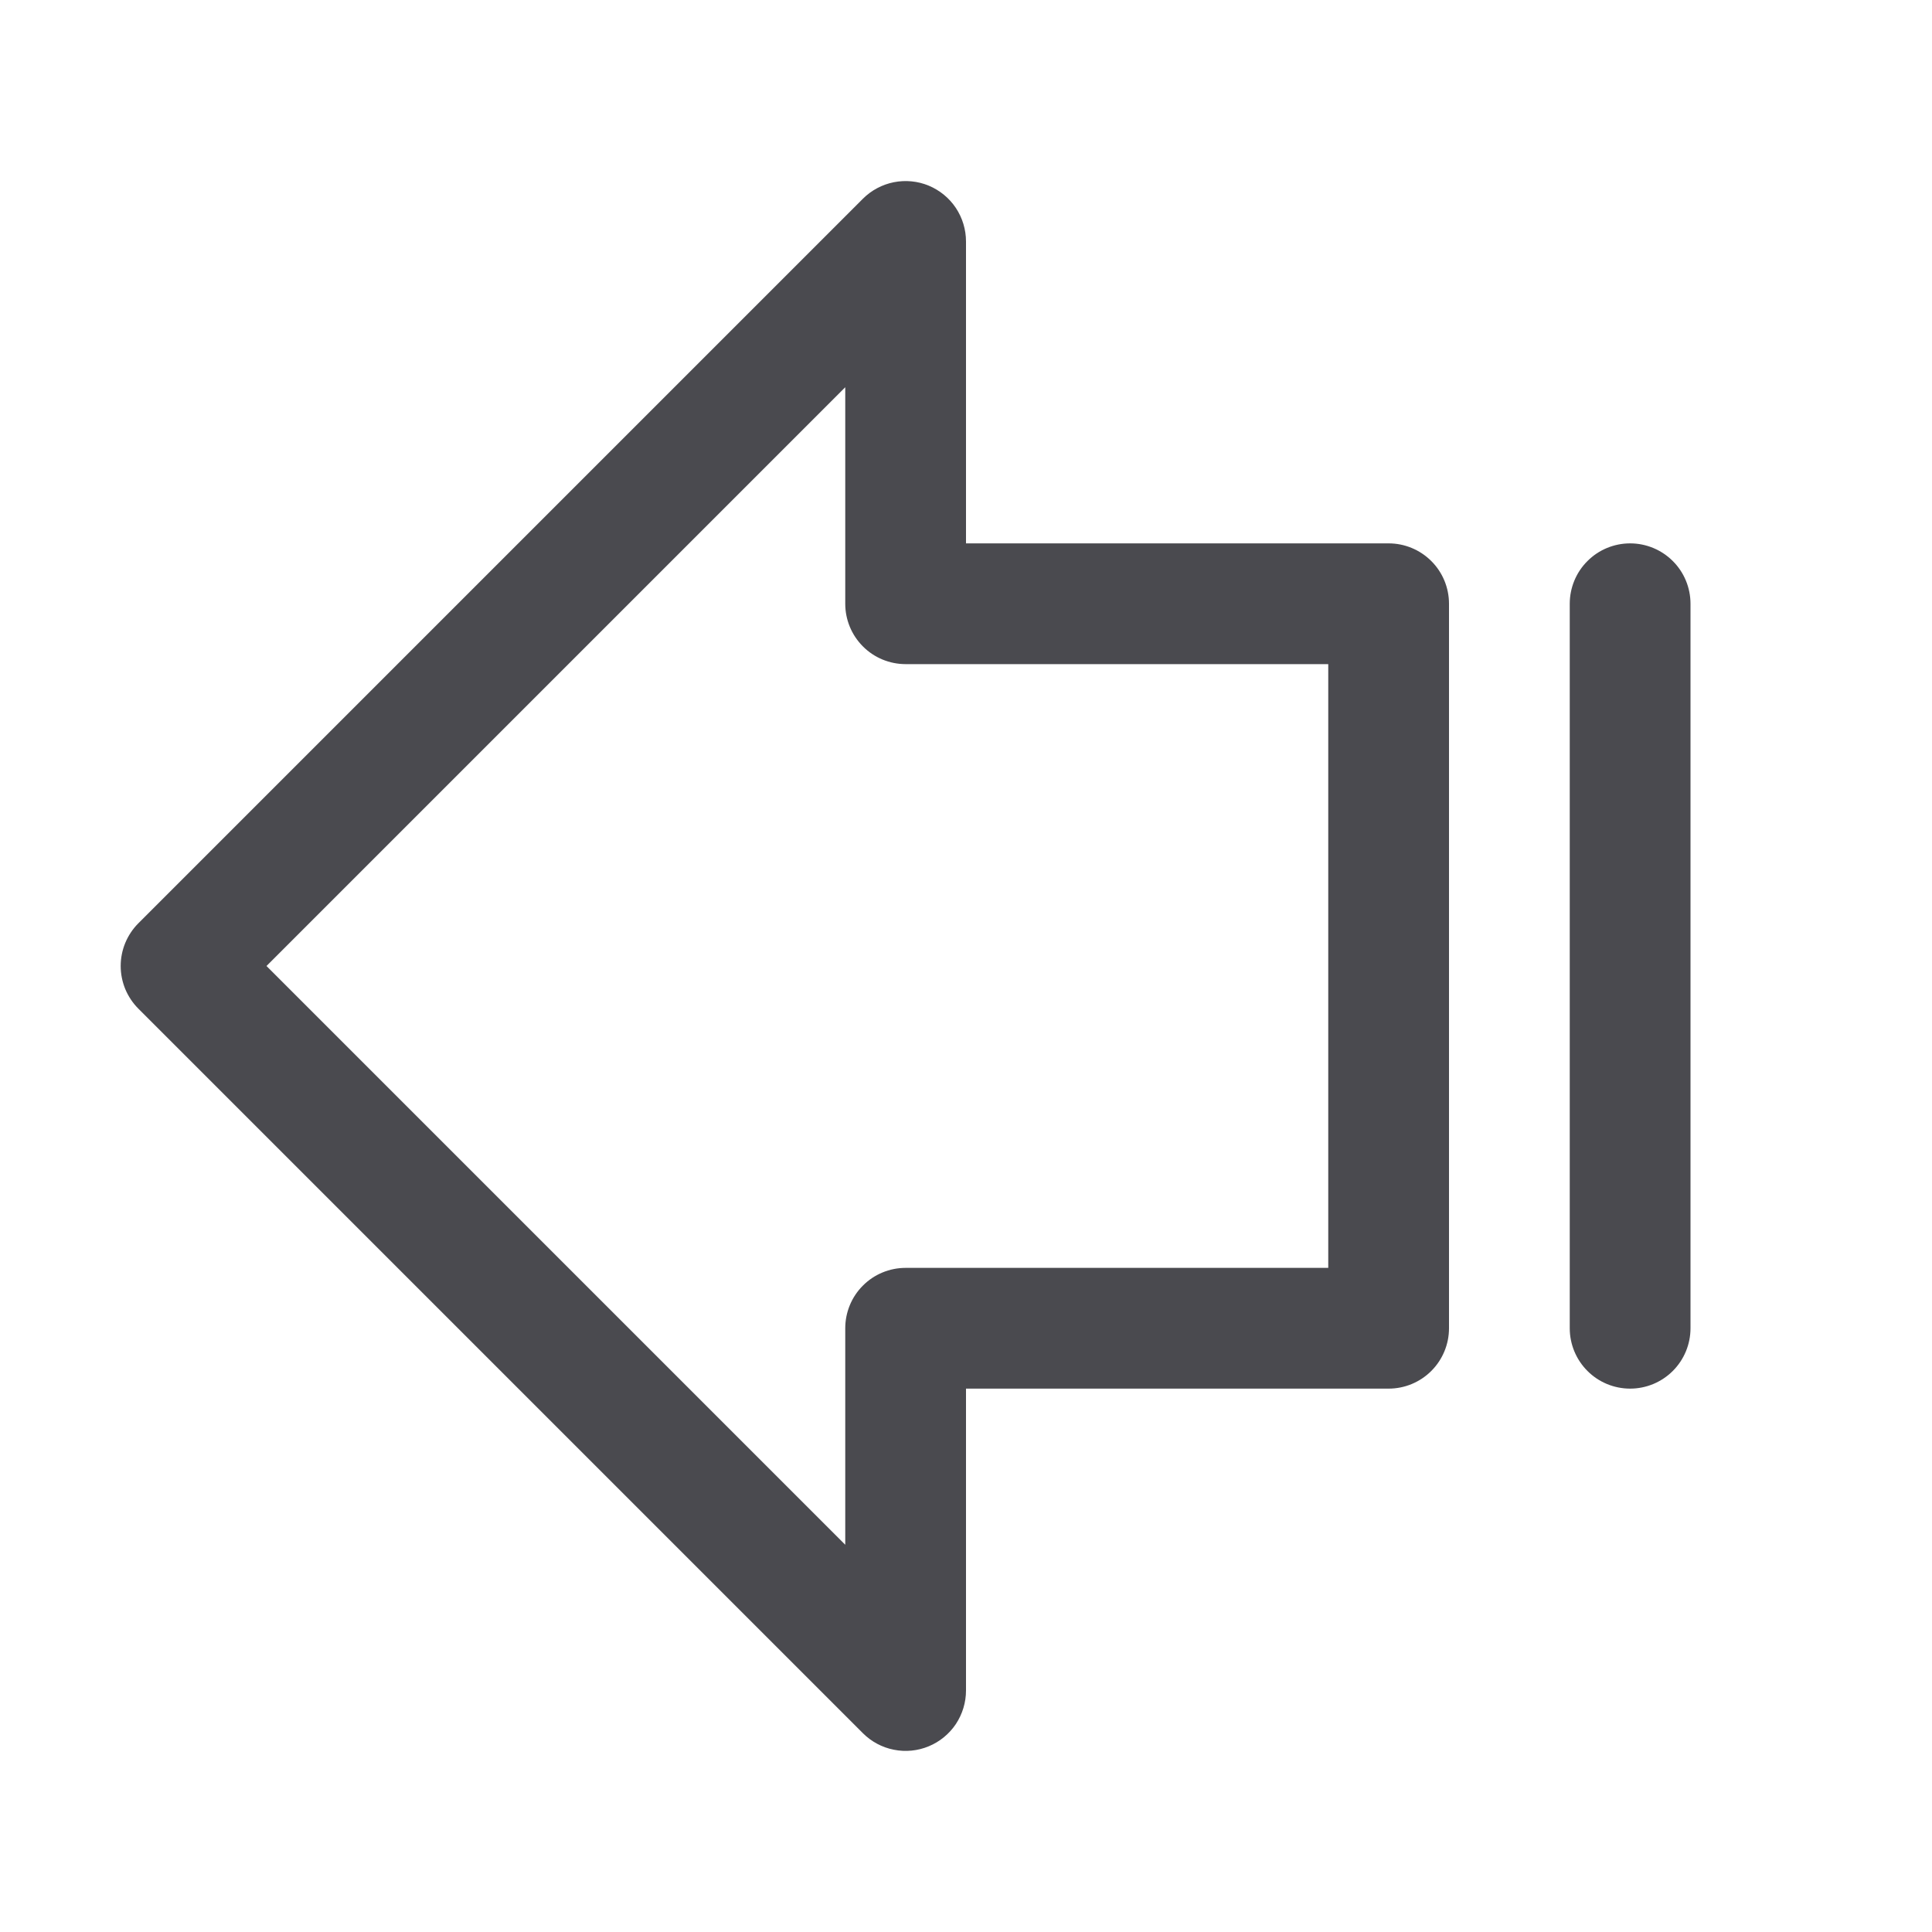 <svg width="32" height="32" viewBox="0 0 32 32" fill="none" xmlns="http://www.w3.org/2000/svg">
<path d="M23 9H16V4C16 3.802 15.941 3.608 15.832 3.444C15.722 3.279 15.565 3.151 15.383 3.075C15.2 2.999 14.999 2.98 14.805 3.018C14.61 3.057 14.432 3.152 14.292 3.292L2.292 15.292C2.199 15.385 2.126 15.495 2.075 15.617C2.025 15.738 1.999 15.868 1.999 16C1.999 16.131 2.025 16.261 2.075 16.383C2.126 16.504 2.199 16.614 2.292 16.707L14.292 28.707C14.432 28.847 14.61 28.943 14.805 28.981C14.999 29.02 15.2 29 15.383 28.924C15.565 28.849 15.722 28.72 15.832 28.556C15.941 28.391 16 28.198 16 28V23H23C23.265 23 23.519 22.895 23.707 22.707C23.895 22.519 24 22.265 24 22V10C24 9.735 23.895 9.48 23.707 9.293C23.519 9.105 23.265 9 23 9ZM22 21H15C14.735 21 14.48 21.105 14.293 21.293C14.105 21.48 14 21.735 14 22V25.586L4.414 16L14 6.414V10C14 10.265 14.105 10.519 14.293 10.707C14.48 10.895 14.735 11 15 11H22V21ZM28 10V22C28 22.265 27.895 22.519 27.707 22.707C27.519 22.895 27.265 23 27 23C26.735 23 26.48 22.895 26.293 22.707C26.105 22.519 26 22.265 26 22V10C26 9.735 26.105 9.48 26.293 9.293C26.48 9.105 26.735 9 27 9C27.265 9 27.519 9.105 27.707 9.293C27.895 9.48 28 9.735 28 10Z" fill="#4A4A4F"/>
</svg>
